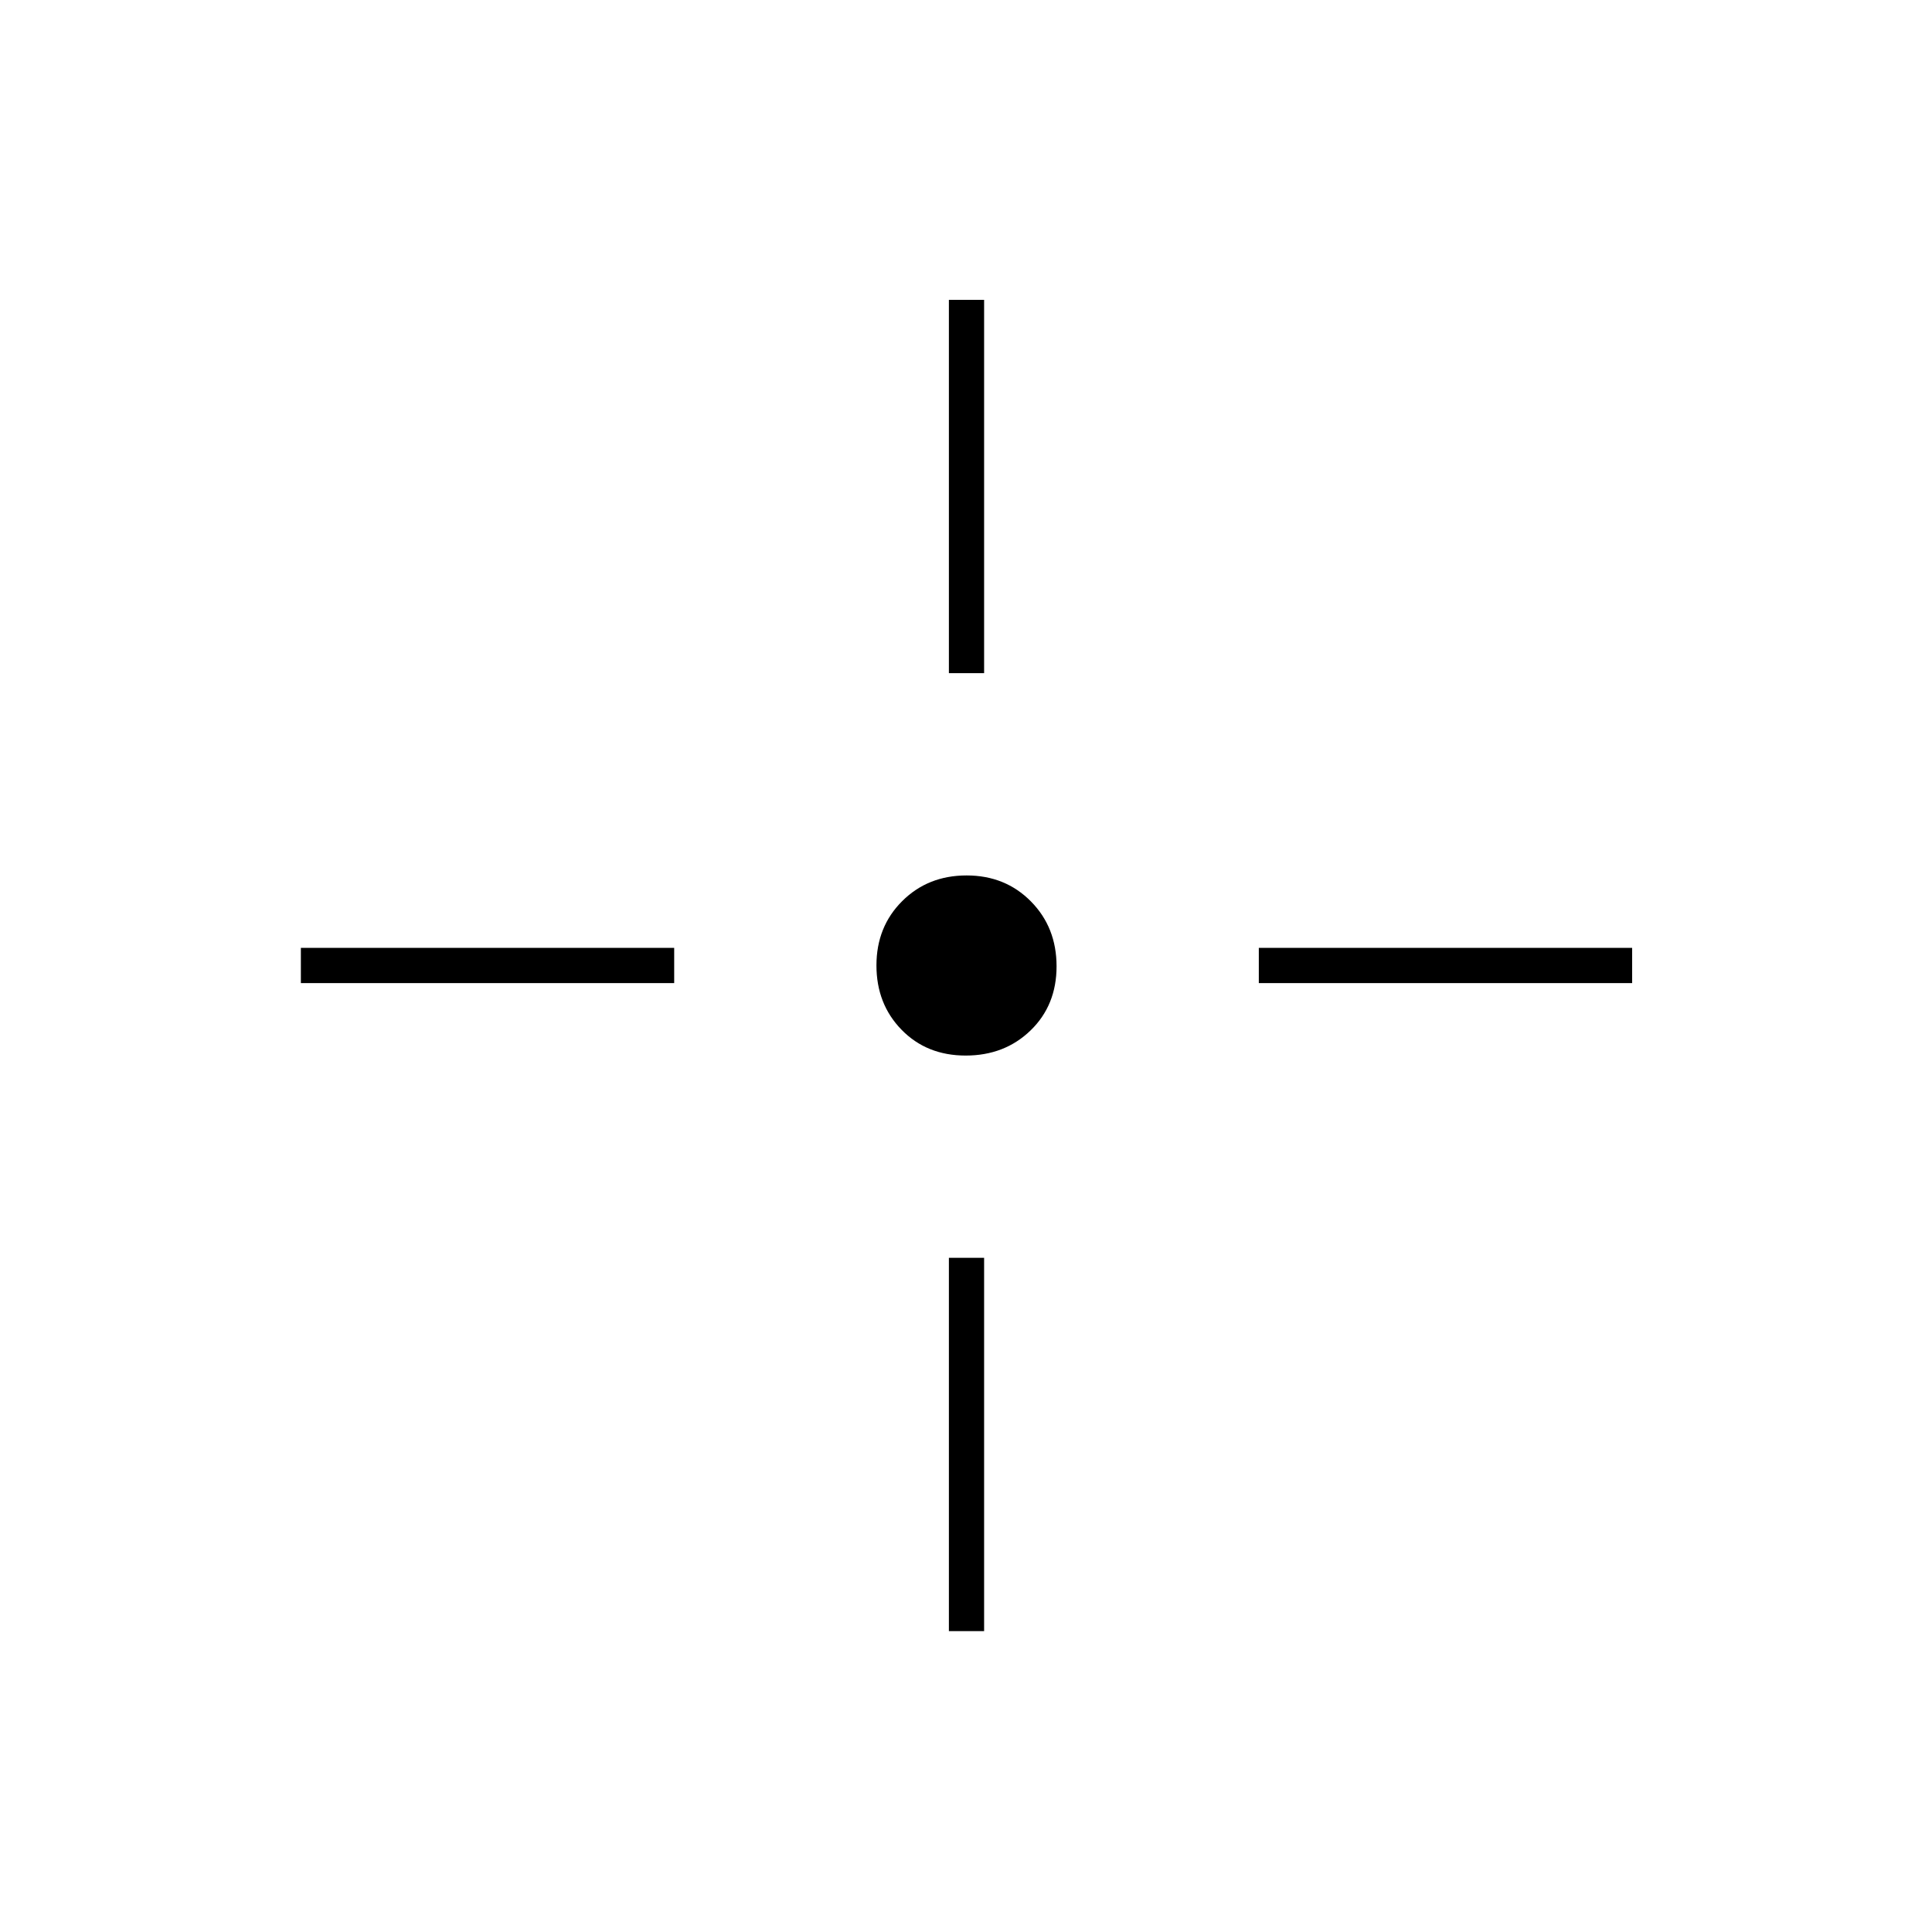 <svg xmlns="http://www.w3.org/2000/svg" height="20" viewBox="0 -960 960 960" width="20"><path d="M479.85-435.5q-19.35 0-31.85-12.8-12.5-12.79-12.5-32 0-19.2 12.8-31.95 12.79-12.75 32-12.75 19.2 0 31.95 12.9T525-479.85q0 19.35-12.9 31.85t-32.25 12.5Zm-8.35-190V-811H489v185.5h-17.5Zm0 476V-335H489v185.5h-17.5Zm154-322V-489H811v17.5H625.5Zm-476 0V-489H335v17.5H149.5Z"/></svg>